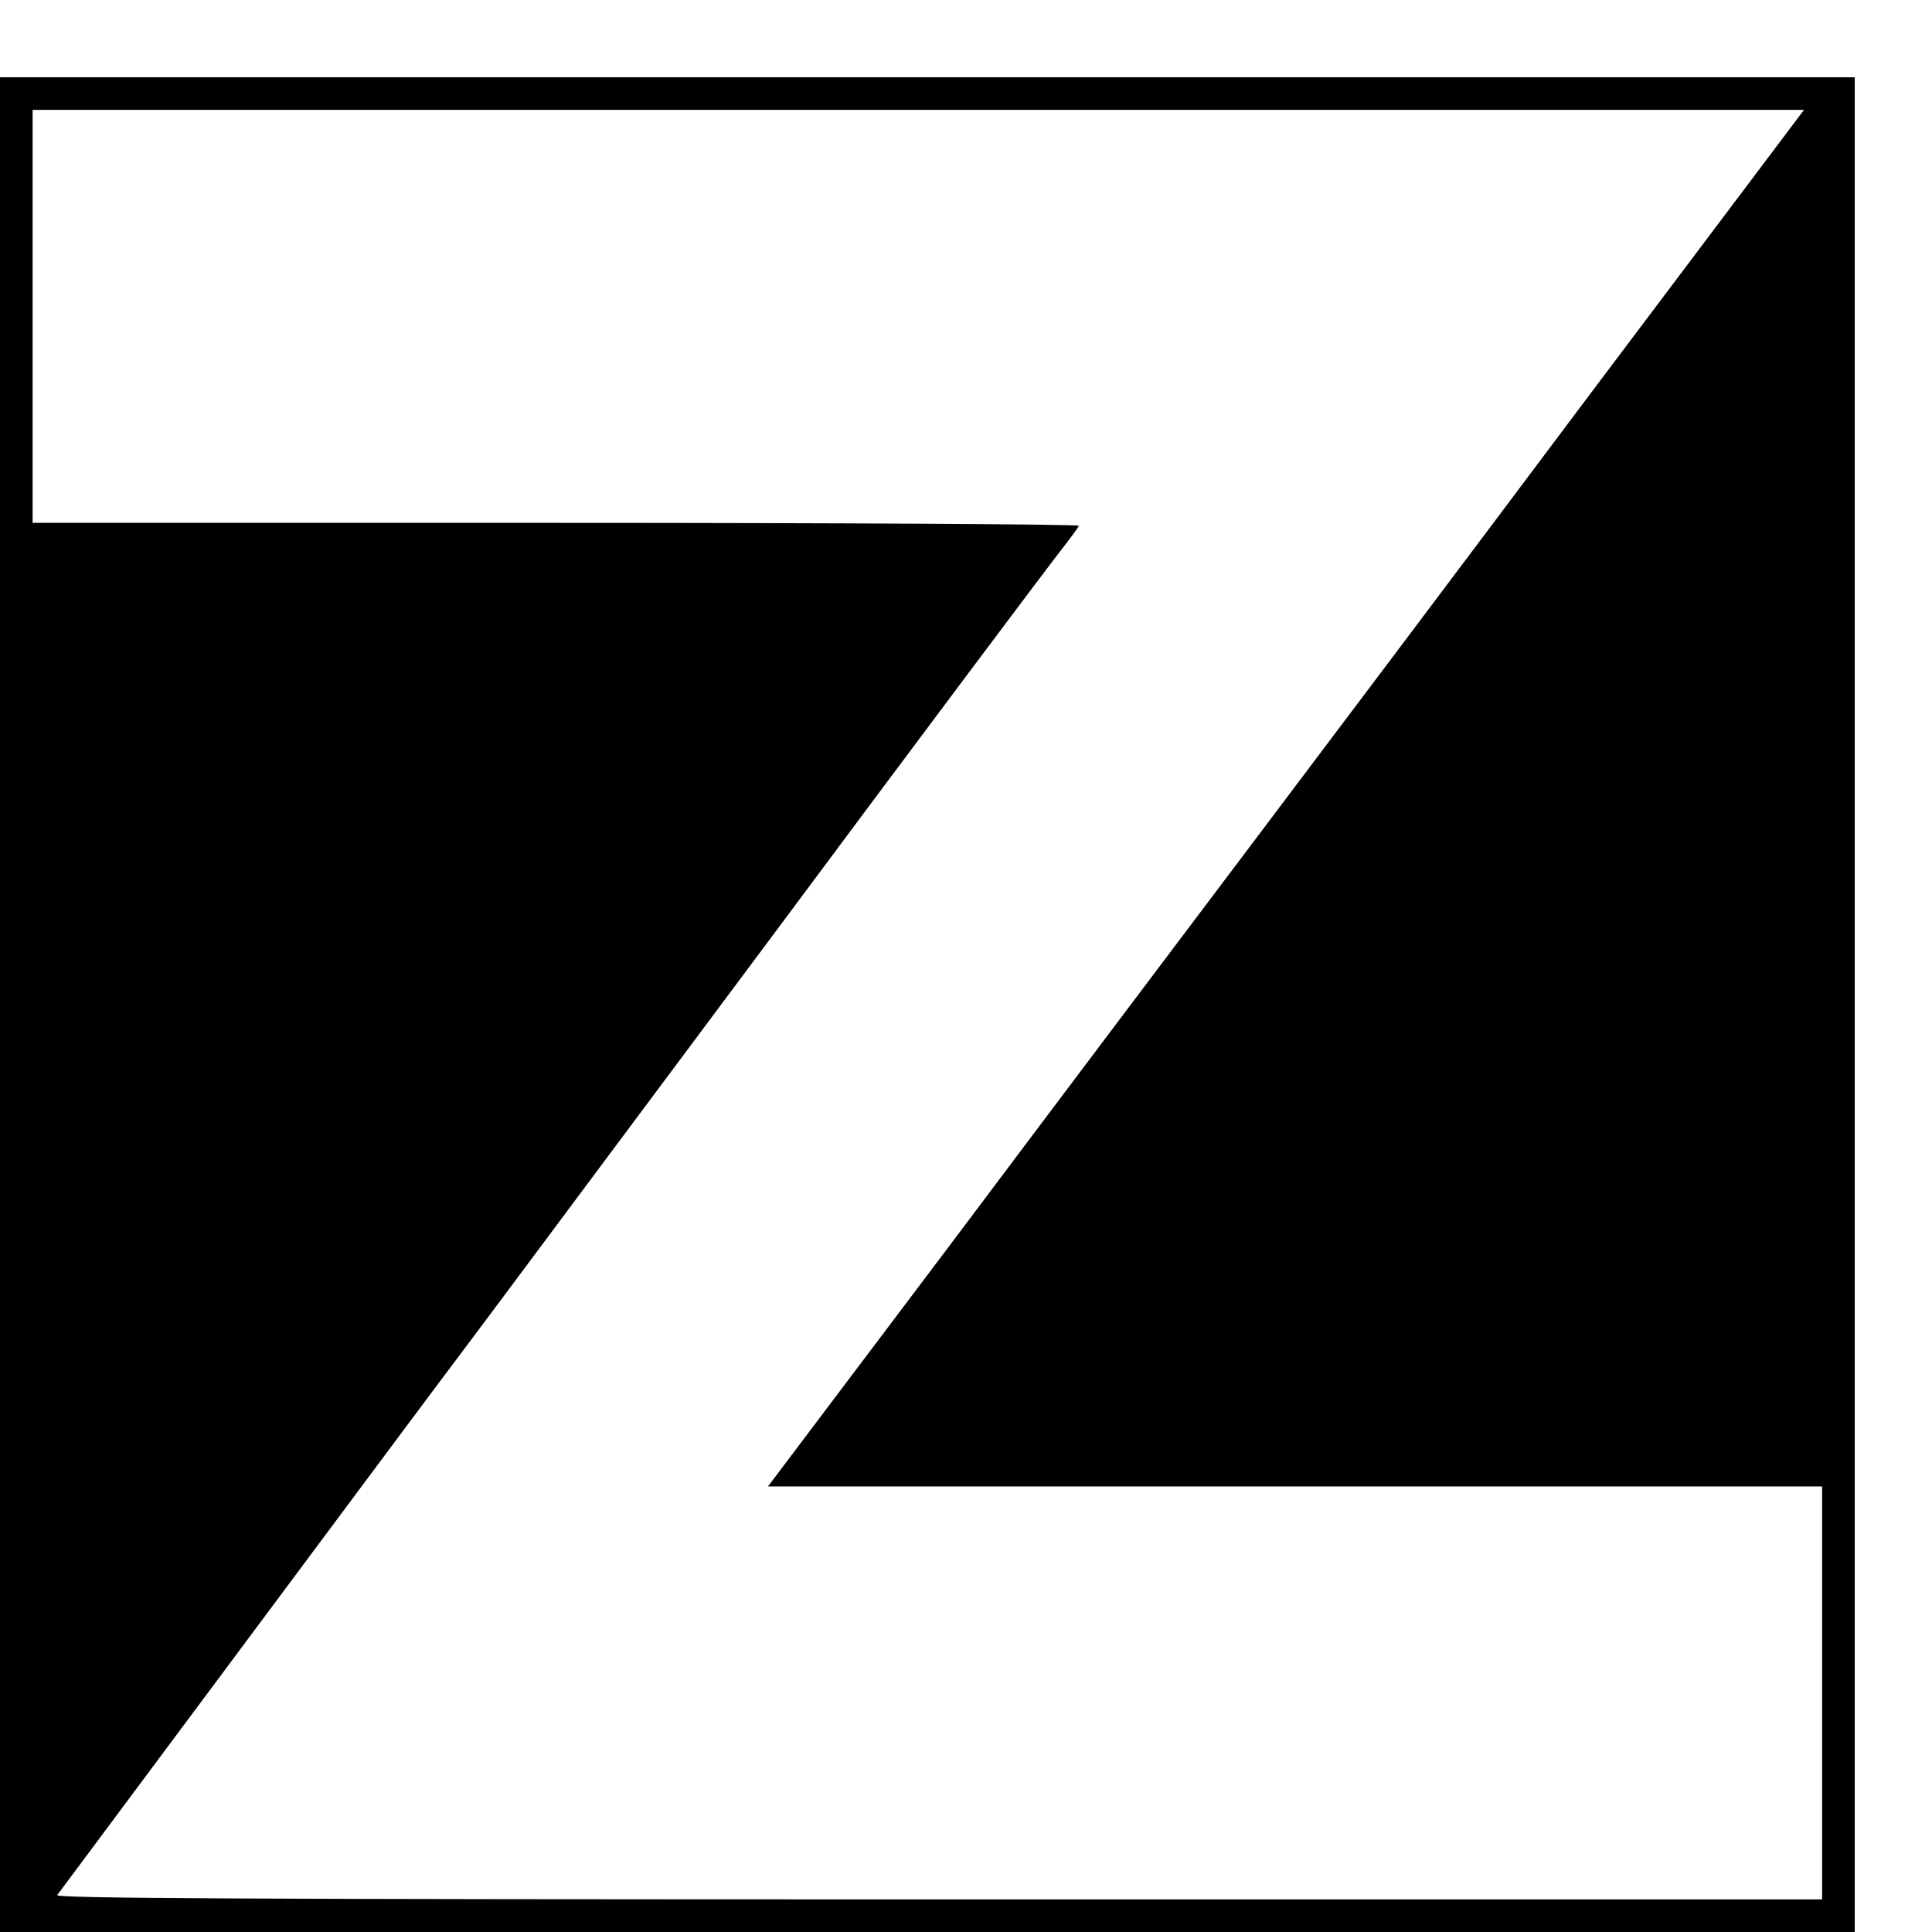 <?xml version="1.0" standalone="no"?>
<!DOCTYPE svg PUBLIC "-//W3C//DTD SVG 20010904//EN"
 "http://www.w3.org/TR/2001/REC-SVG-20010904/DTD/svg10.dtd">
<svg version="1.0" xmlns="http://www.w3.org/2000/svg"
 width="16pt" height="16pt" viewBox="0 0 16 16"
 preserveAspectRatio="xMidYMid meet">
<g transform="translate(0,16) scale(0.003,-0.003)"
fill="#000000" stroke="none">
<path d="M0 2560 l0 -2560 2560 0 2560 0 0 2560 0 2560 -2560 0 -2560 0 0
-2560z m4365 1653 c-337 -450 -755 -1005 -927 -1233 -172 -228 -539 -715 -815
-1083 l-503 -667 1455 0 1455 0 0 -570 0 -570 -2441 0 c-1952 0 -2439 3 -2431
12 5 7 184 247 397 533 494 663 599 805 742 995 64 85 441 592 839 1125 397
534 749 1003 781 1044 32 41 60 78 61 83 2 4 -647 8 -1442 8 l-1446 0 0 570 0
570 2445 0 2445 0 -615 -817z"/>
</g>
</svg>
